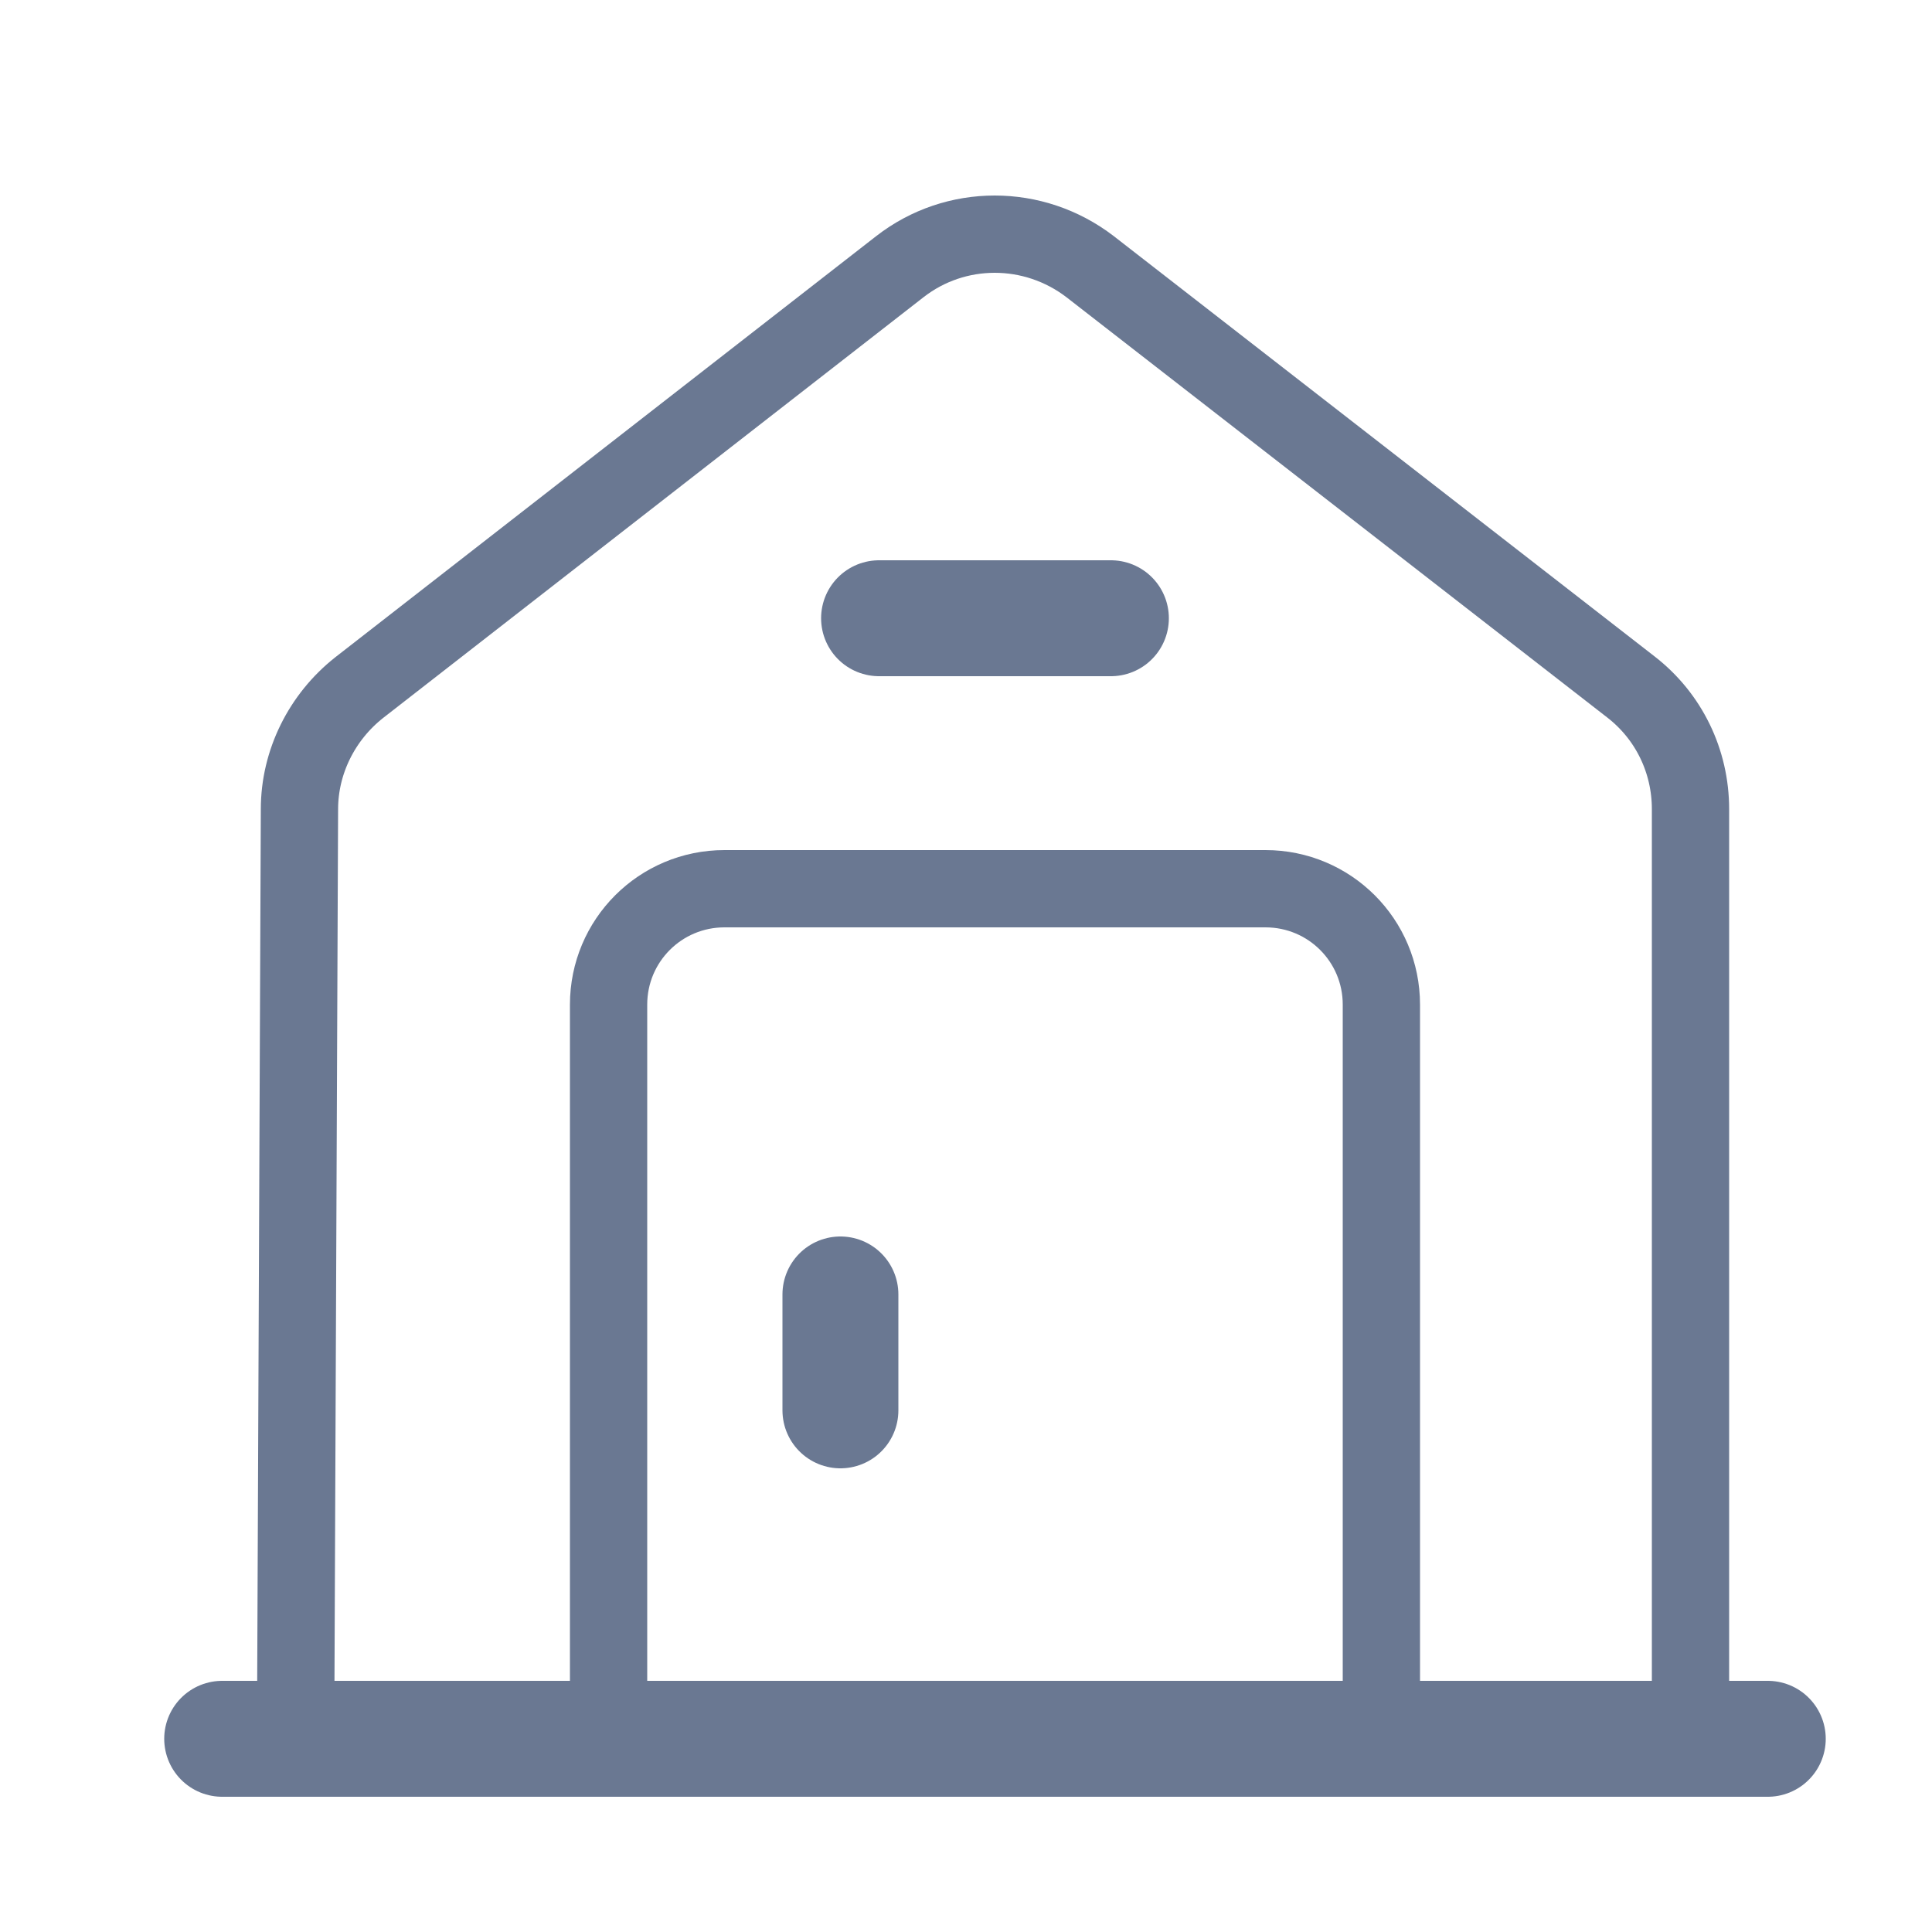 <svg width="25" height="25" viewBox="0 0 25 25" fill="none" xmlns="http://www.w3.org/2000/svg">
<path d="M2.875 22.5H22.875" stroke="#6A7892" stroke-width="1.5" stroke-miterlimit="10" stroke-linecap="round" stroke-linejoin="round"/>
<path d="M3.825 22.5L3.875 10.47C3.875 9.86 4.165 9.28 4.645 8.9L11.645 3.45C12.365 2.89 13.375 2.89 14.105 3.45L21.105 8.89C21.595 9.27 21.875 9.85 21.875 10.47V22.5" stroke="#6A7892" stroke-miterlimit="10" stroke-linejoin="round"/>
<path d="M16.375 11.5H9.375C8.545 11.5 7.875 12.17 7.875 13V22.5H17.875V13C17.875 12.17 17.205 11.5 16.375 11.5Z" stroke="#6A7892" stroke-miterlimit="10" stroke-linecap="round" stroke-linejoin="round"/>
<path d="M10.875 16.75V18.25" stroke="#6A7892" stroke-width="1.5" stroke-miterlimit="10" stroke-linecap="round" stroke-linejoin="round"/>
<path d="M11.375 8H14.375" stroke="#6A7892" stroke-width="1.5" stroke-miterlimit="10" stroke-linecap="round" stroke-linejoin="round"/>
</svg>
